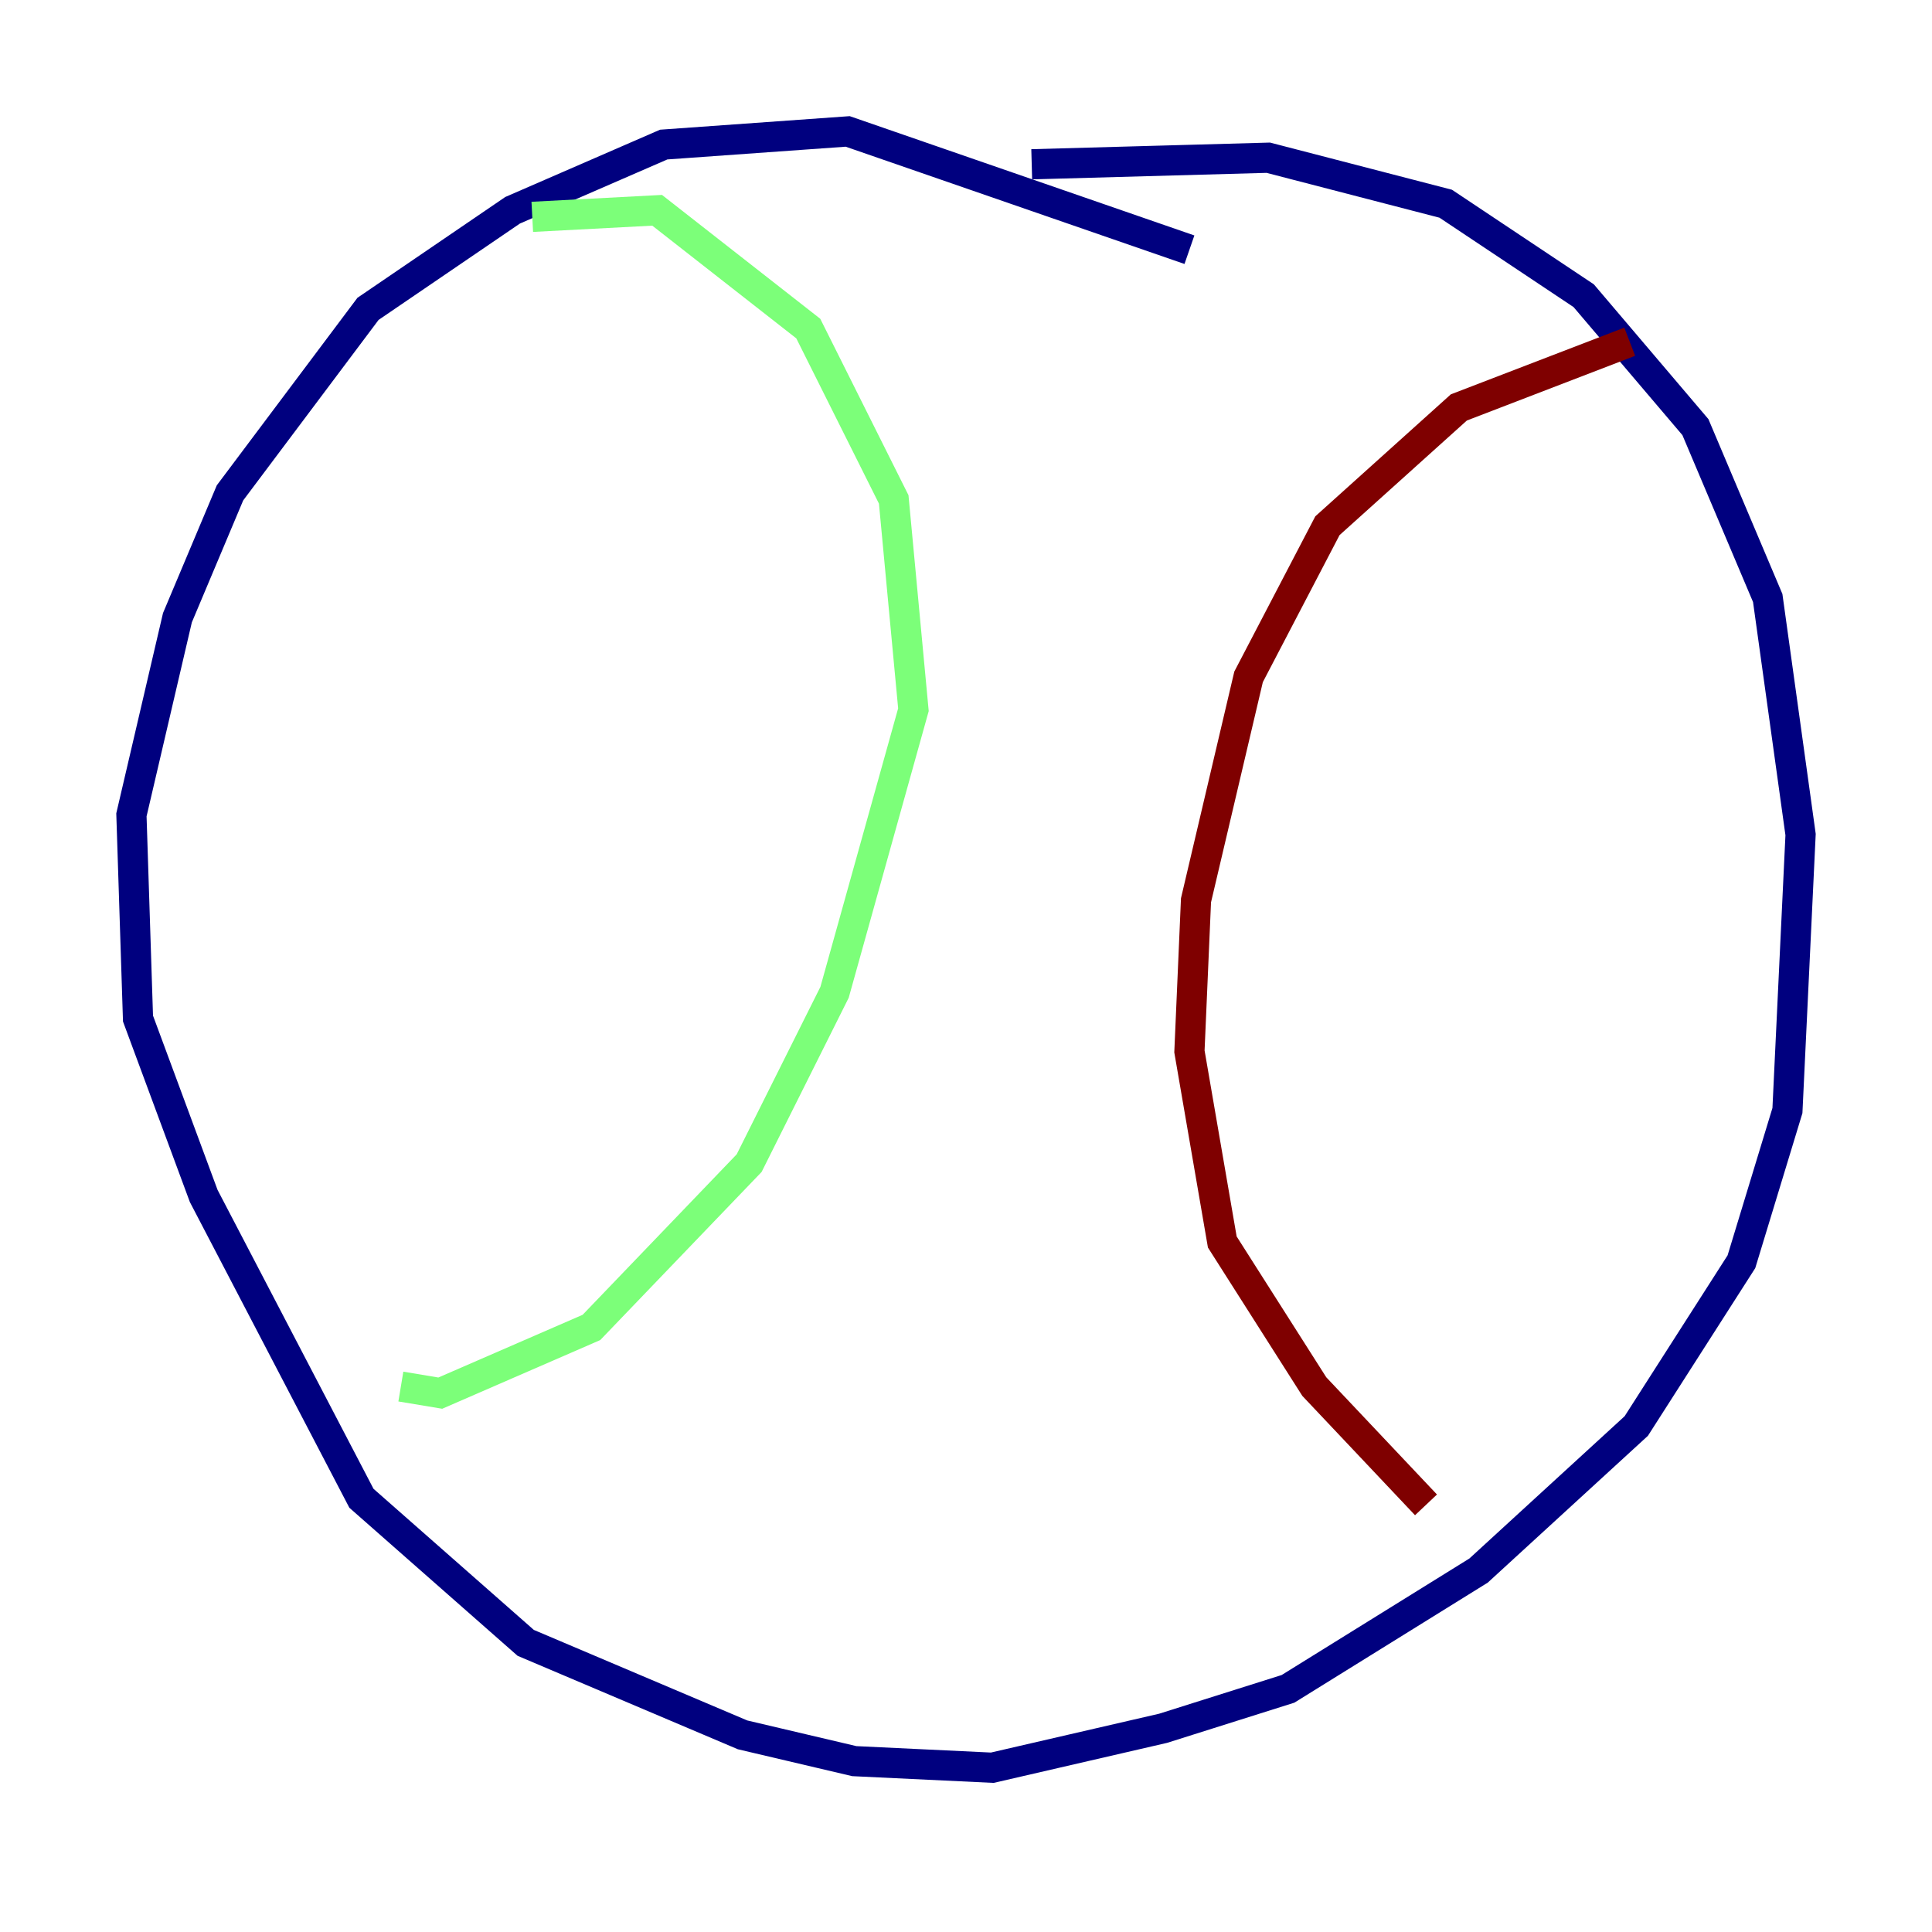 <?xml version="1.0" encoding="utf-8" ?>
<svg baseProfile="tiny" height="128" version="1.2" viewBox="0,0,128,128" width="128" xmlns="http://www.w3.org/2000/svg" xmlns:ev="http://www.w3.org/2001/xml-events" xmlns:xlink="http://www.w3.org/1999/xlink"><defs /><polyline fill="none" points="78.803,16.544 56.163,8.707 43.973,9.578 33.959,13.932 24.381,20.463 15.238,32.653 11.755,40.925 8.707,53.986 9.143,67.483 13.497,79.238 23.946,99.265 34.83,108.844 49.197,114.939 56.599,116.68 65.742,117.116 77.061,114.503 85.333,111.891 97.959,104.054 108.408,94.476 115.374,83.592 118.422,73.578 119.293,55.292 117.116,39.619 112.326,28.299 104.925,19.592 95.782,13.497 84.027,10.449 68.354,10.884" stroke="#00007f" stroke-width="2" /><polyline fill="none" points="35.265,14.367 43.537,13.932 53.551,21.769 59.211,33.088 60.517,47.02 55.292,65.742 49.633,77.061 39.184,87.946 29.17,92.299 26.558,91.864" stroke="#7cff79" stroke-width="2" /><polyline fill="none" points="107.973,22.64 96.653,26.993 87.946,34.83 82.721,44.843 79.238,59.646 78.803,69.66 80.98,82.286 87.075,91.864 94.476,99.701" stroke="#7f0000" stroke-width="2" /></svg>